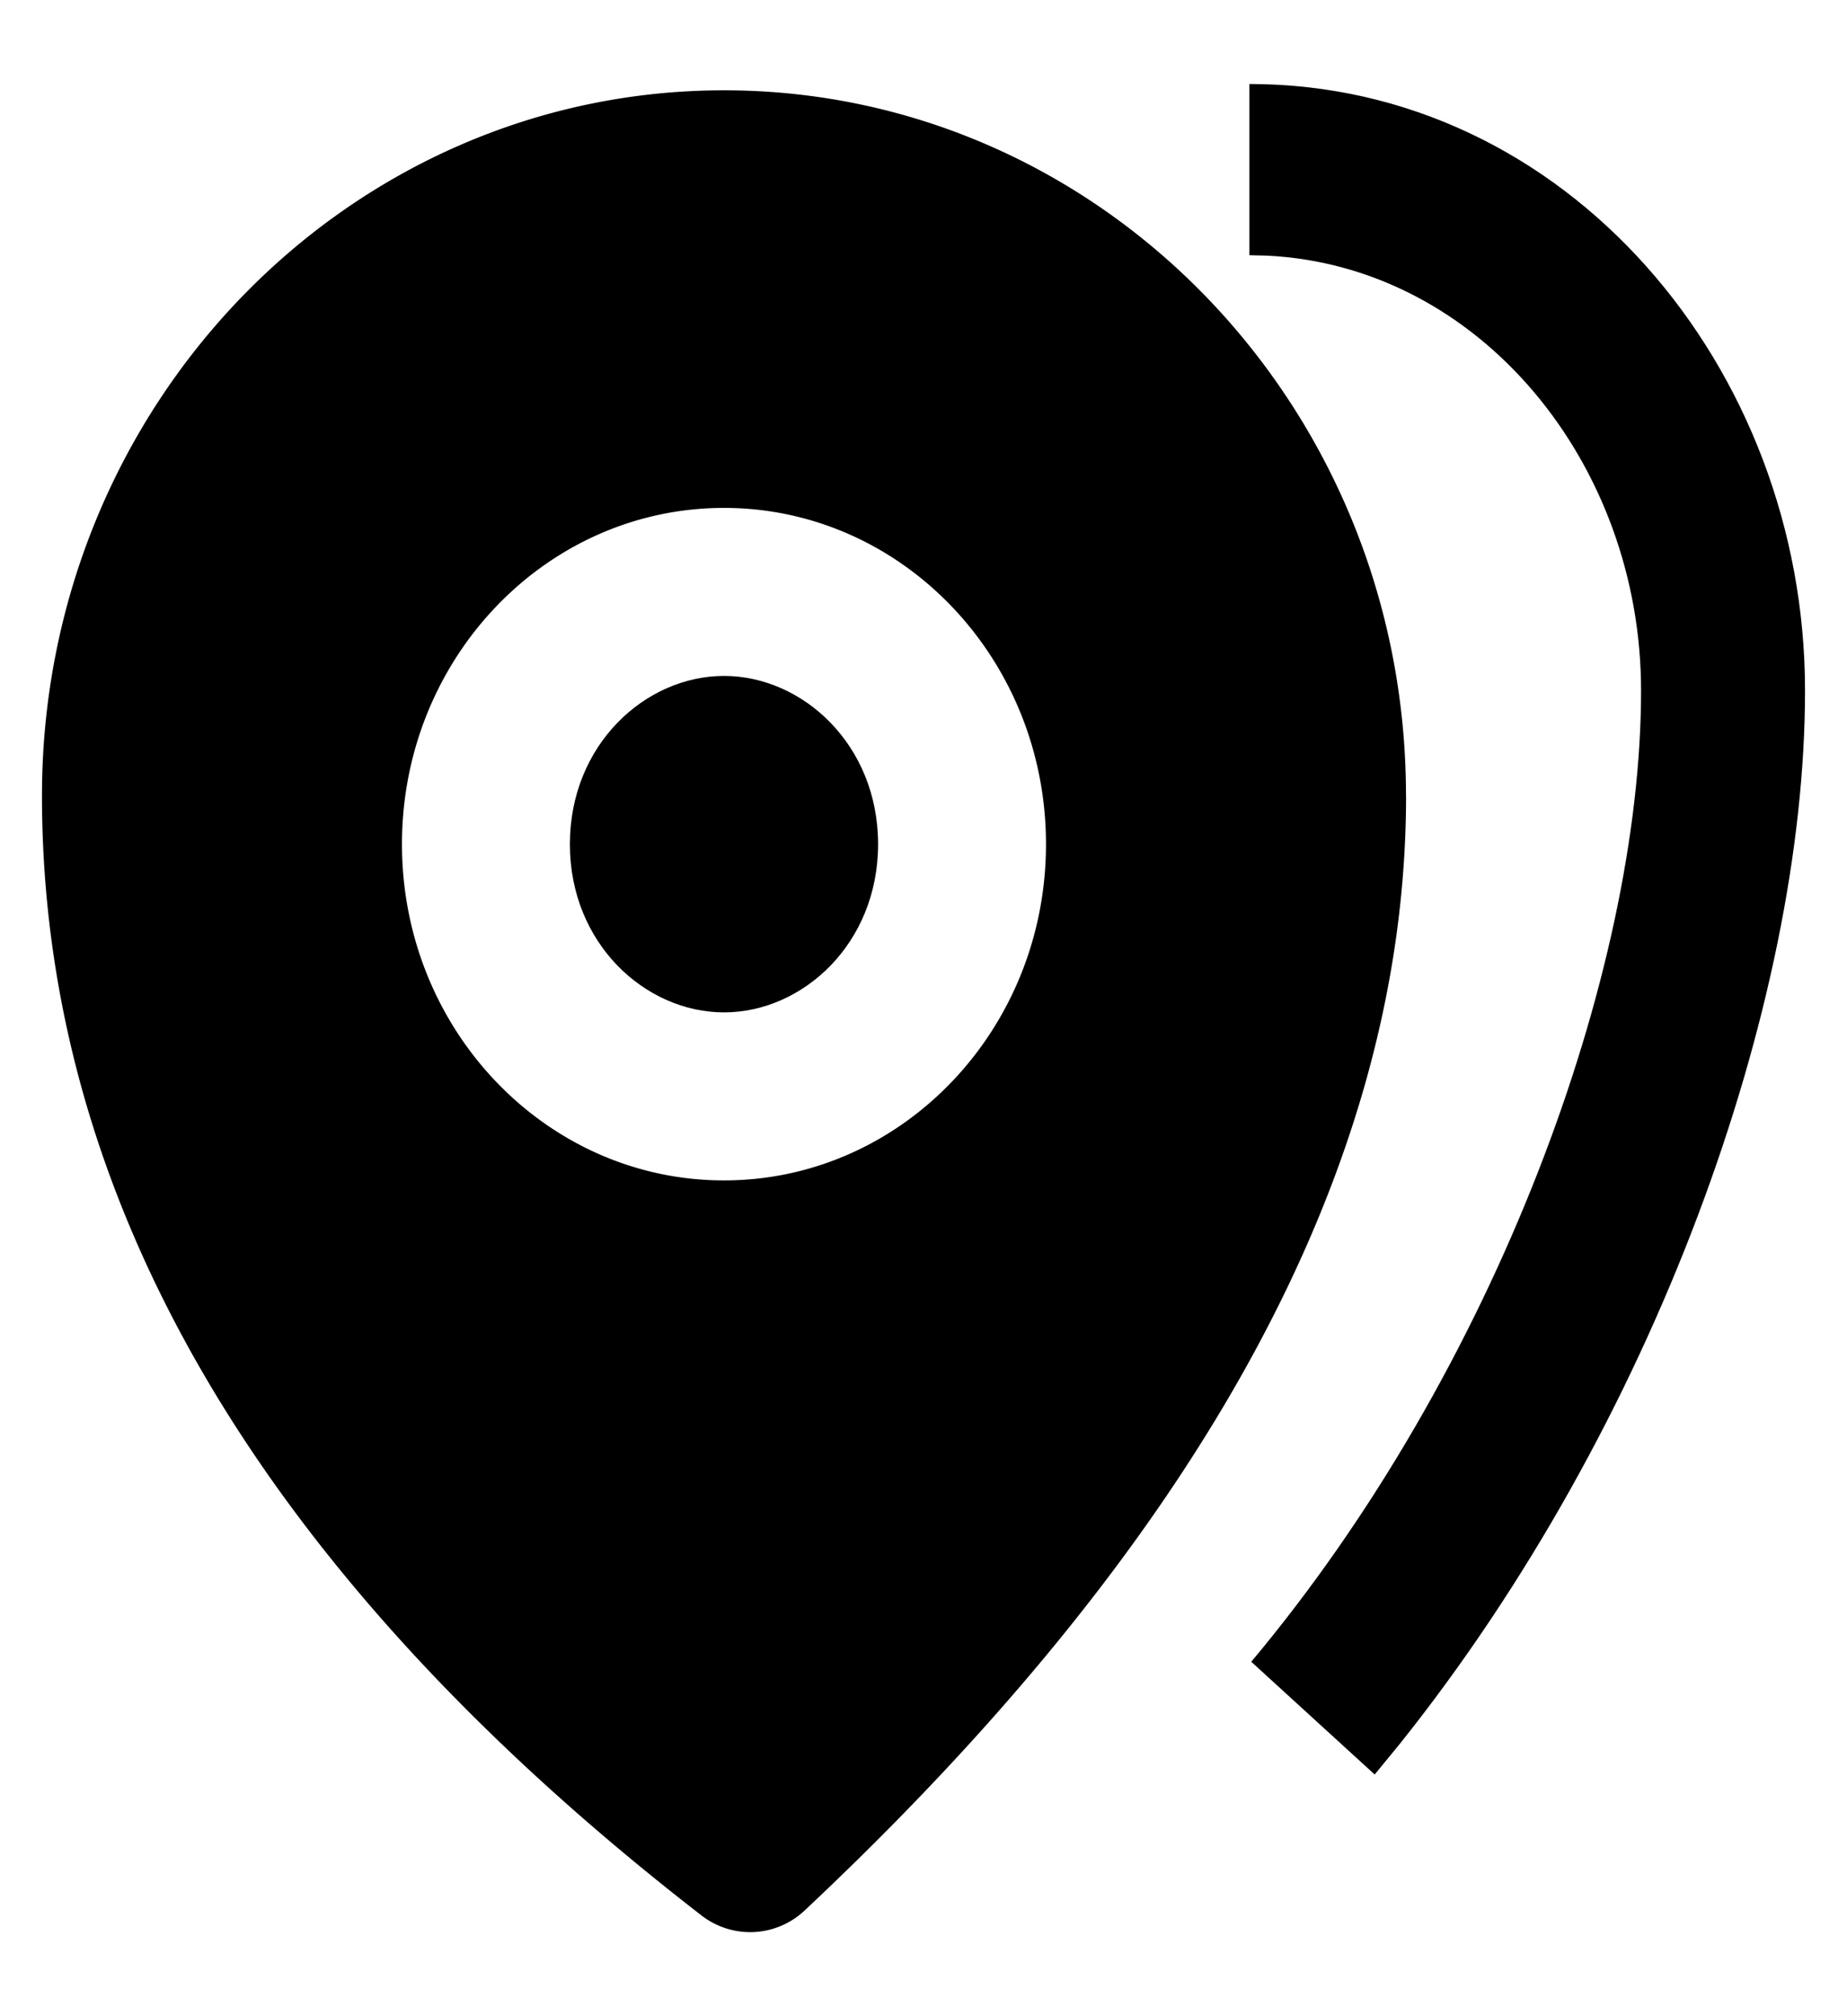 <svg width="22" height="24" viewBox="0 0 22 24" fill="none" xmlns="http://www.w3.org/2000/svg"><path d="M8.624 8.046c.934 0 1.835.816 1.835 2.003 0 1.187-.901 2.002-1.835 2.002-.935 0-1.836-.816-1.836-2.002 0-1.187.901-2.003 1.836-2.003z" fill="currentColor"/><path fill-rule="evenodd" clip-rule="evenodd" d="M16.747 9.471c0-4.64-3.64-8.396-8.123-8.396C4.14 1.075.5 4.833.5 9.47c0 4.853 2.653 9.303 7.852 13.328a.946.946 0 0 0 1.236-.06c4.744-4.453 7.16-8.872 7.16-13.268zm-4.288.578c0-2.21-1.717-4.003-3.835-4.003-2.119 0-3.836 1.792-3.836 4.003 0 2.21 1.717 4.002 3.836 4.002 2.118 0 3.835-1.792 3.835-4.002z" fill="currentColor"/><path d="M21.5 8.221C21.5 4.376 18.66 1 14.882 1v2.038l.207.005c2.537.122 4.458 2.477 4.458 5.178 0 3.358-1.736 8.093-4.643 11.56l1.47 1.342.298-.363C19.708 16.964 21.5 11.956 21.5 8.22z" fill="currentColor"/></svg>